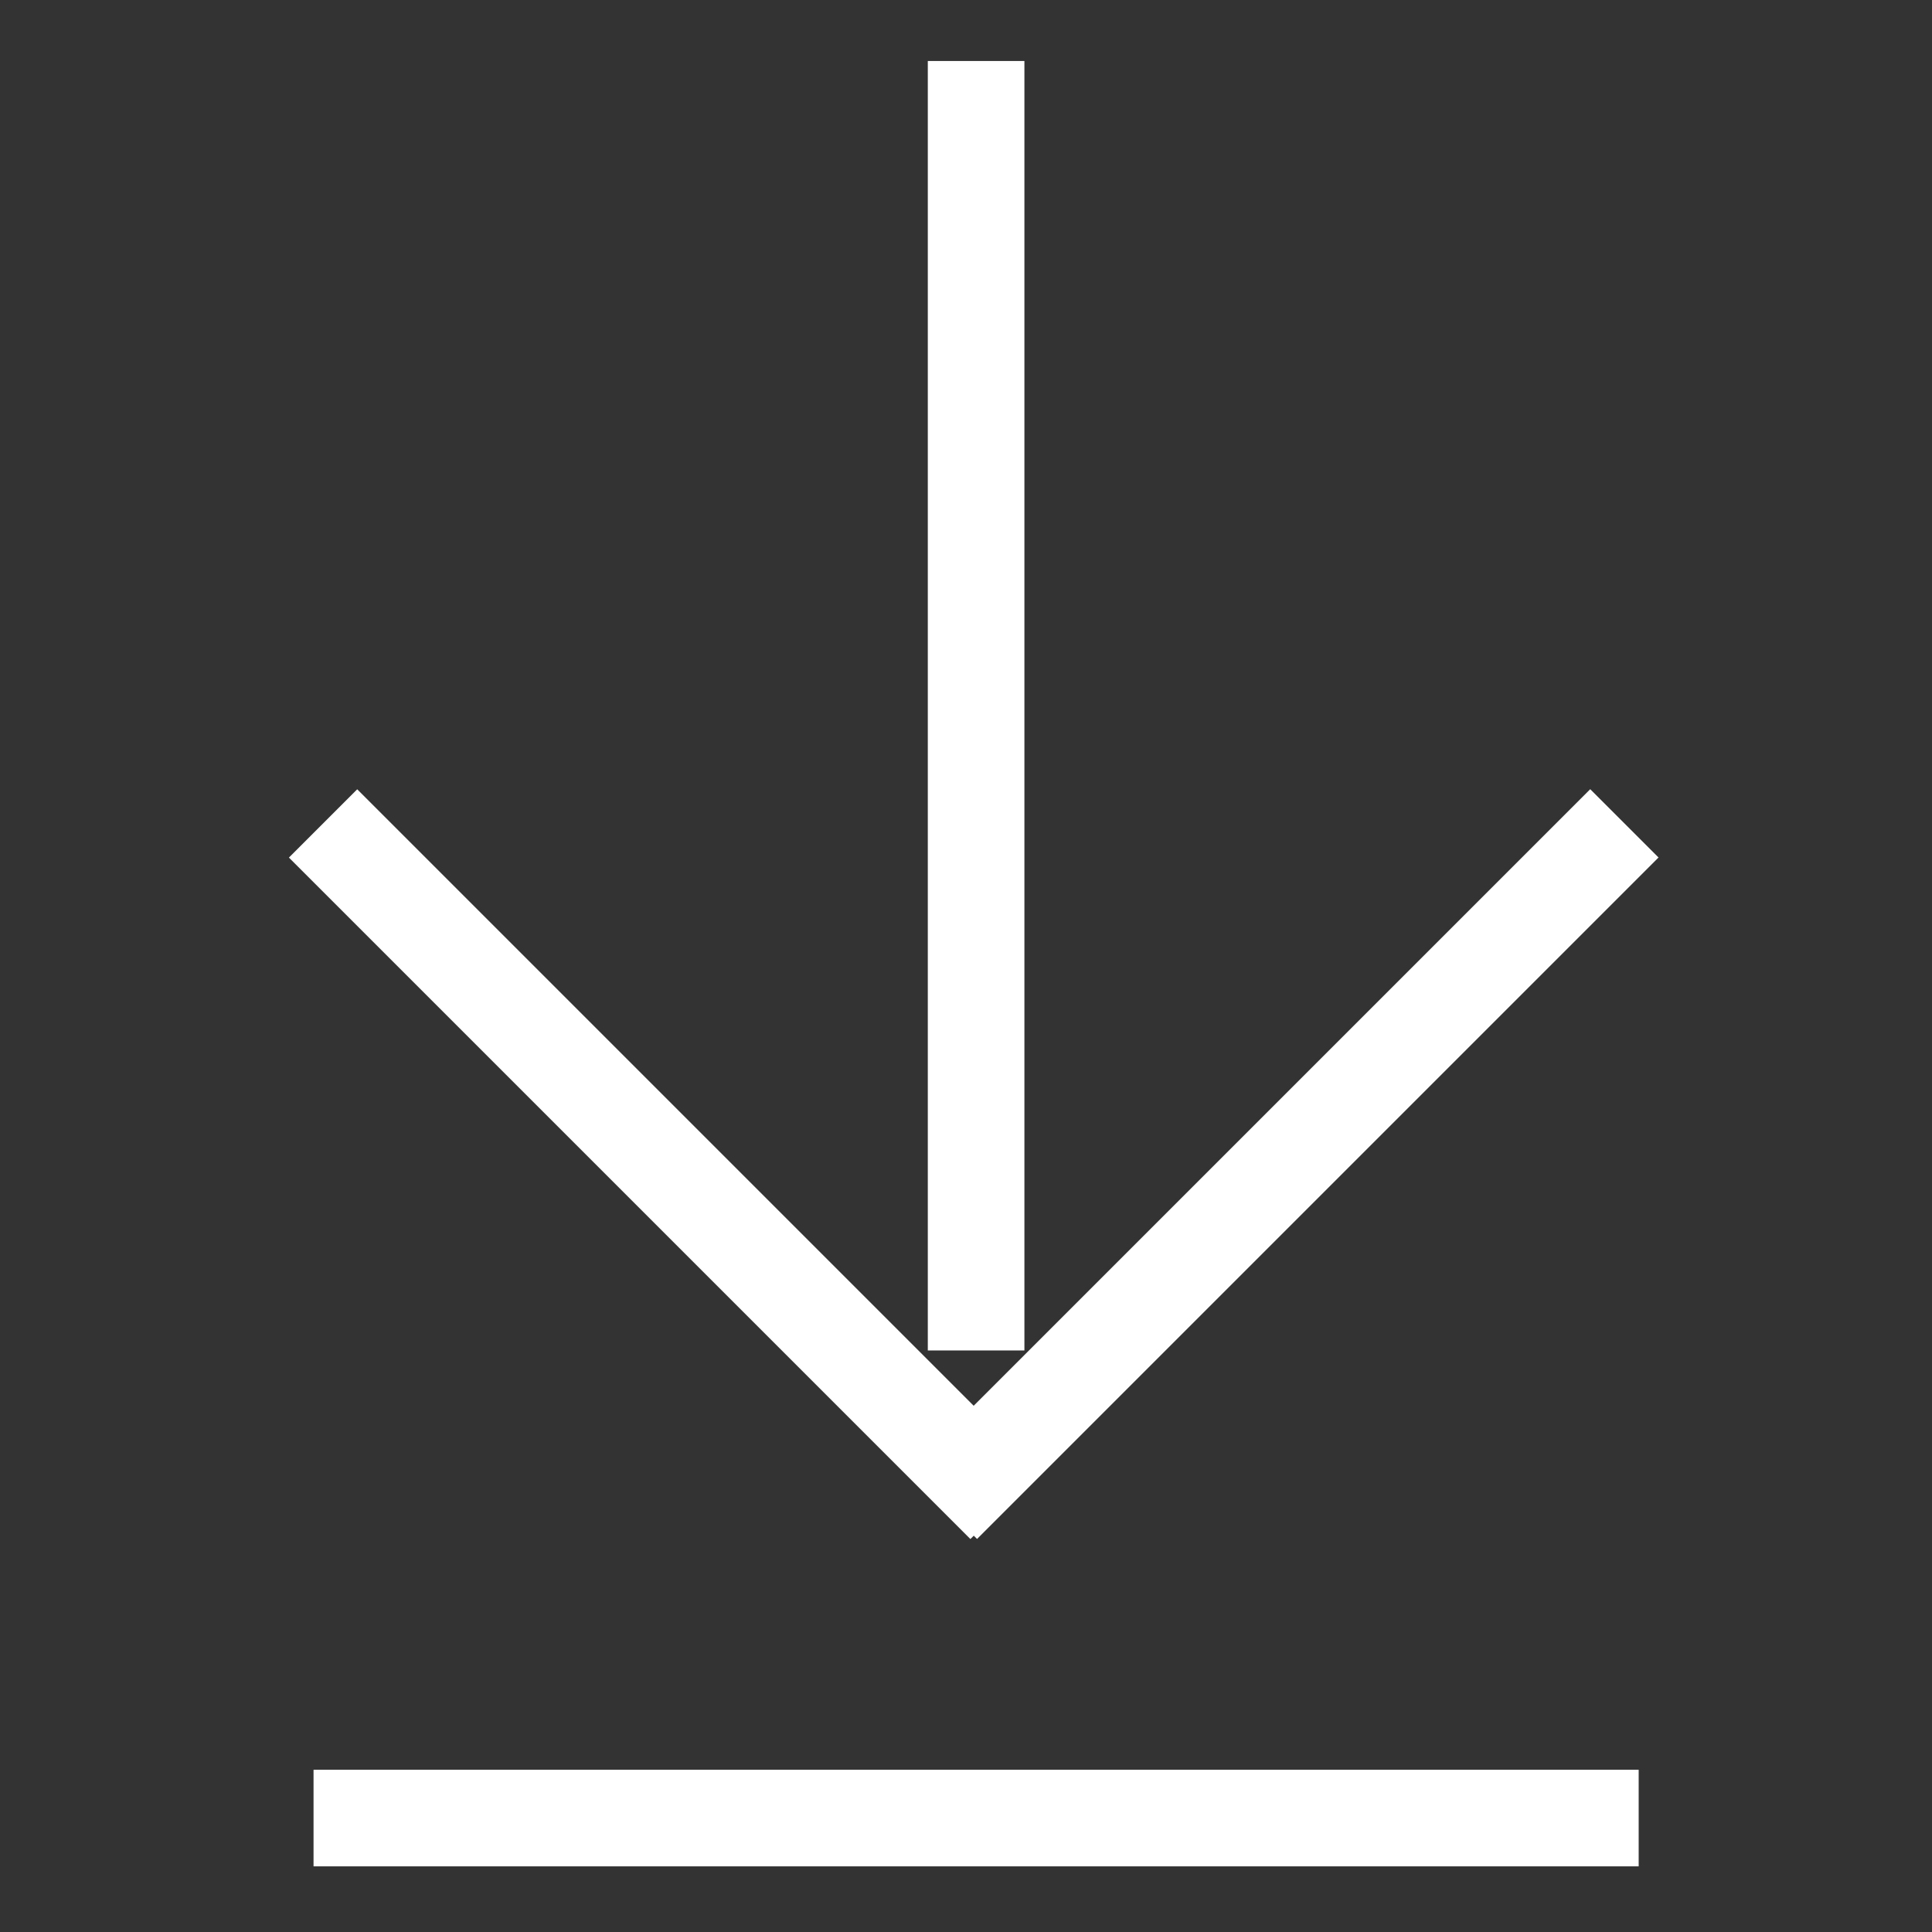 <?xml version="1.0" encoding="utf-8"?>
<!-- Generator: Adobe Illustrator 16.0.0, SVG Export Plug-In . SVG Version: 6.00 Build 0)  -->
<!DOCTYPE svg PUBLIC "-//W3C//DTD SVG 1.1//EN" "http://www.w3.org/Graphics/SVG/1.1/DTD/svg11.dtd">
<svg version="1.1" id="Layer_1" xmlns="http://www.w3.org/2000/svg" xmlns:xlink="http://www.w3.org/1999/xlink" x="0px" y="0px"
	 width="2000px" height="2000px" viewBox="0 0 2000 2000" enable-background="new 0 0 2000 2000" xml:space="preserve">
<rect x="0" y="0" width="2000" height="2000" fill="#333333" stroke="none"/>
<g>
	
		<rect x="188.185" y="1155.336" transform="matrix(0.707 0.707 -0.707 0.707 1053.561 -132.811)" fill="#FFFFFF" width="997.821" height="100"/>
</g>
<g>
	
		<rect x="1278.836" y="706.421" transform="matrix(0.707 0.707 -0.707 0.707 1241.508 -586.595)" fill="#FFFFFF" width="100" height="997.83"/>
</g>
<g>
	<rect x="324.579" y="1832.041" fill="#FFFFFF" width="1371.777" height="100"/>
</g>
<g>
	<rect x="960.469" y="63.142" fill="#FFFFFF" width="100" height="1334.849"/>
</g>
</svg>
